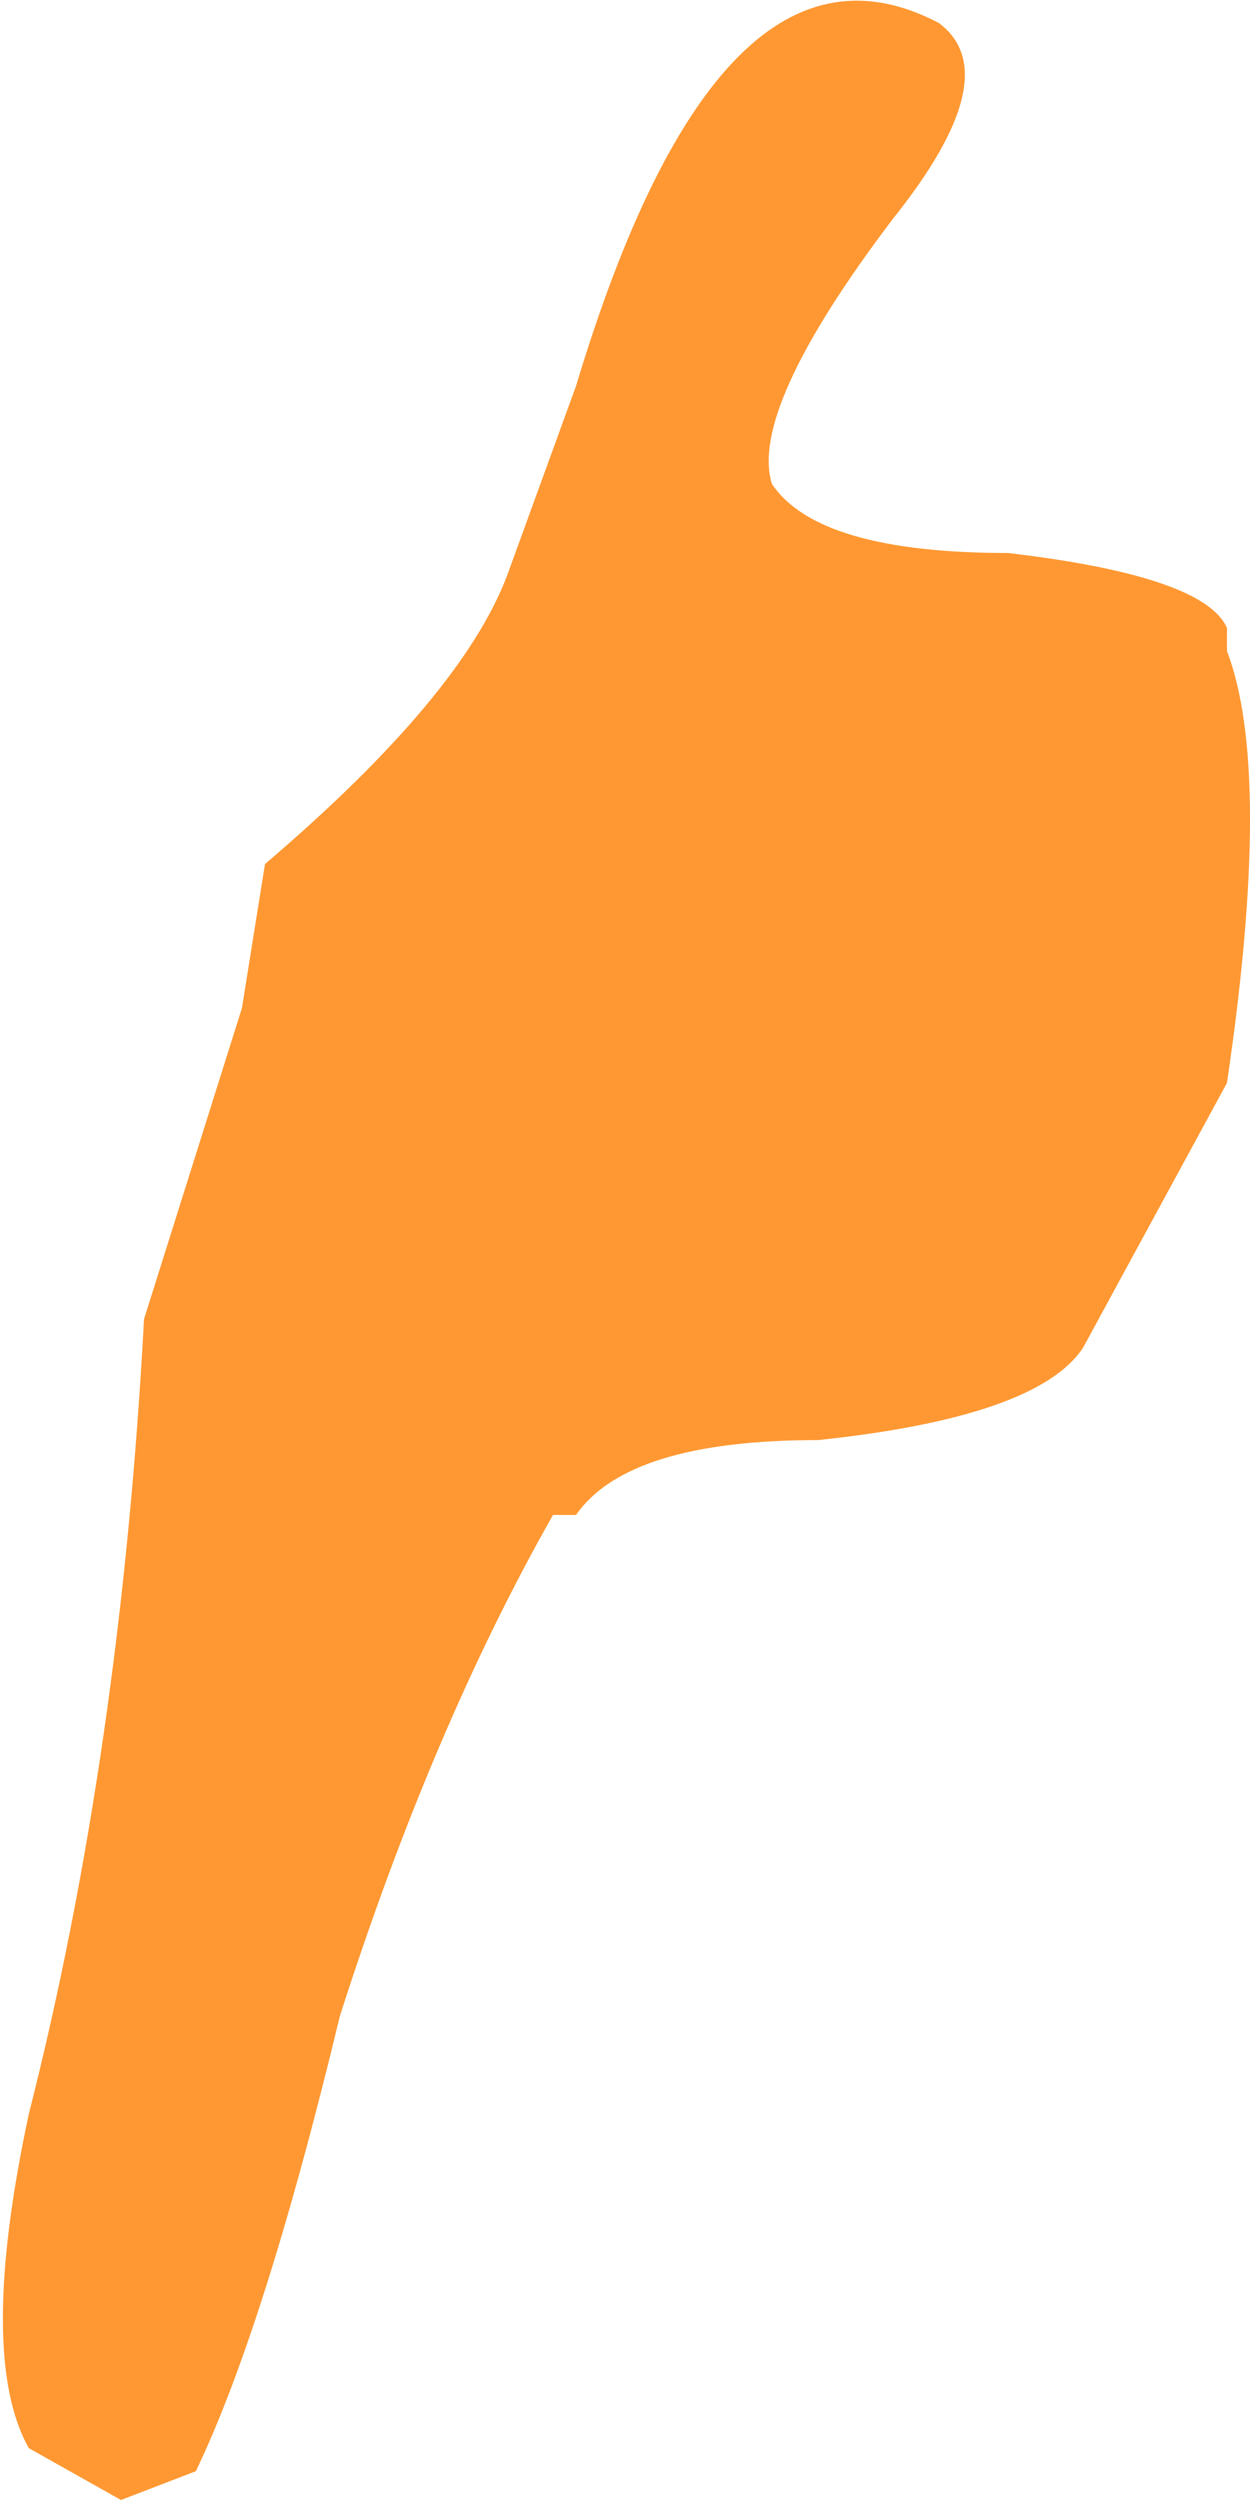 <?xml version="1.0" encoding="UTF-8" standalone="no"?>
<svg xmlns:ffdec="https://www.free-decompiler.com/flash" xmlns:xlink="http://www.w3.org/1999/xlink" ffdec:objectType="shape" height="21.7px" width="10.85px" xmlns="http://www.w3.org/2000/svg">
  <g transform="matrix(1.0, 0.0, 0.0, 1.0, 5.4, 10.85)">
    <path d="M-3.7 10.6 L-4.35 10.85 -5.15 10.4 Q-5.6 9.6 -5.15 7.5 -4.35 4.35 -4.15 0.6 L-3.3 -2.1 -3.1 -3.35 Q-1.4 -4.8 -1.0 -5.85 L-0.4 -7.5 Q0.85 -11.65 2.75 -10.65 3.35 -10.2 2.35 -8.95 1.1 -7.3 1.3 -6.65 1.7 -6.05 3.35 -6.05 5.05 -5.85 5.25 -5.4 L5.25 -5.2 Q5.65 -4.15 5.25 -1.45 L4.0 0.85 Q3.6 1.45 1.7 1.65 0.05 1.65 -0.4 2.3 L-0.6 2.3 Q-1.65 4.15 -2.45 6.65 -3.1 9.35 -3.7 10.6" fill="#ff9832" fill-rule="evenodd" stroke="none"/>
  </g>
</svg>
